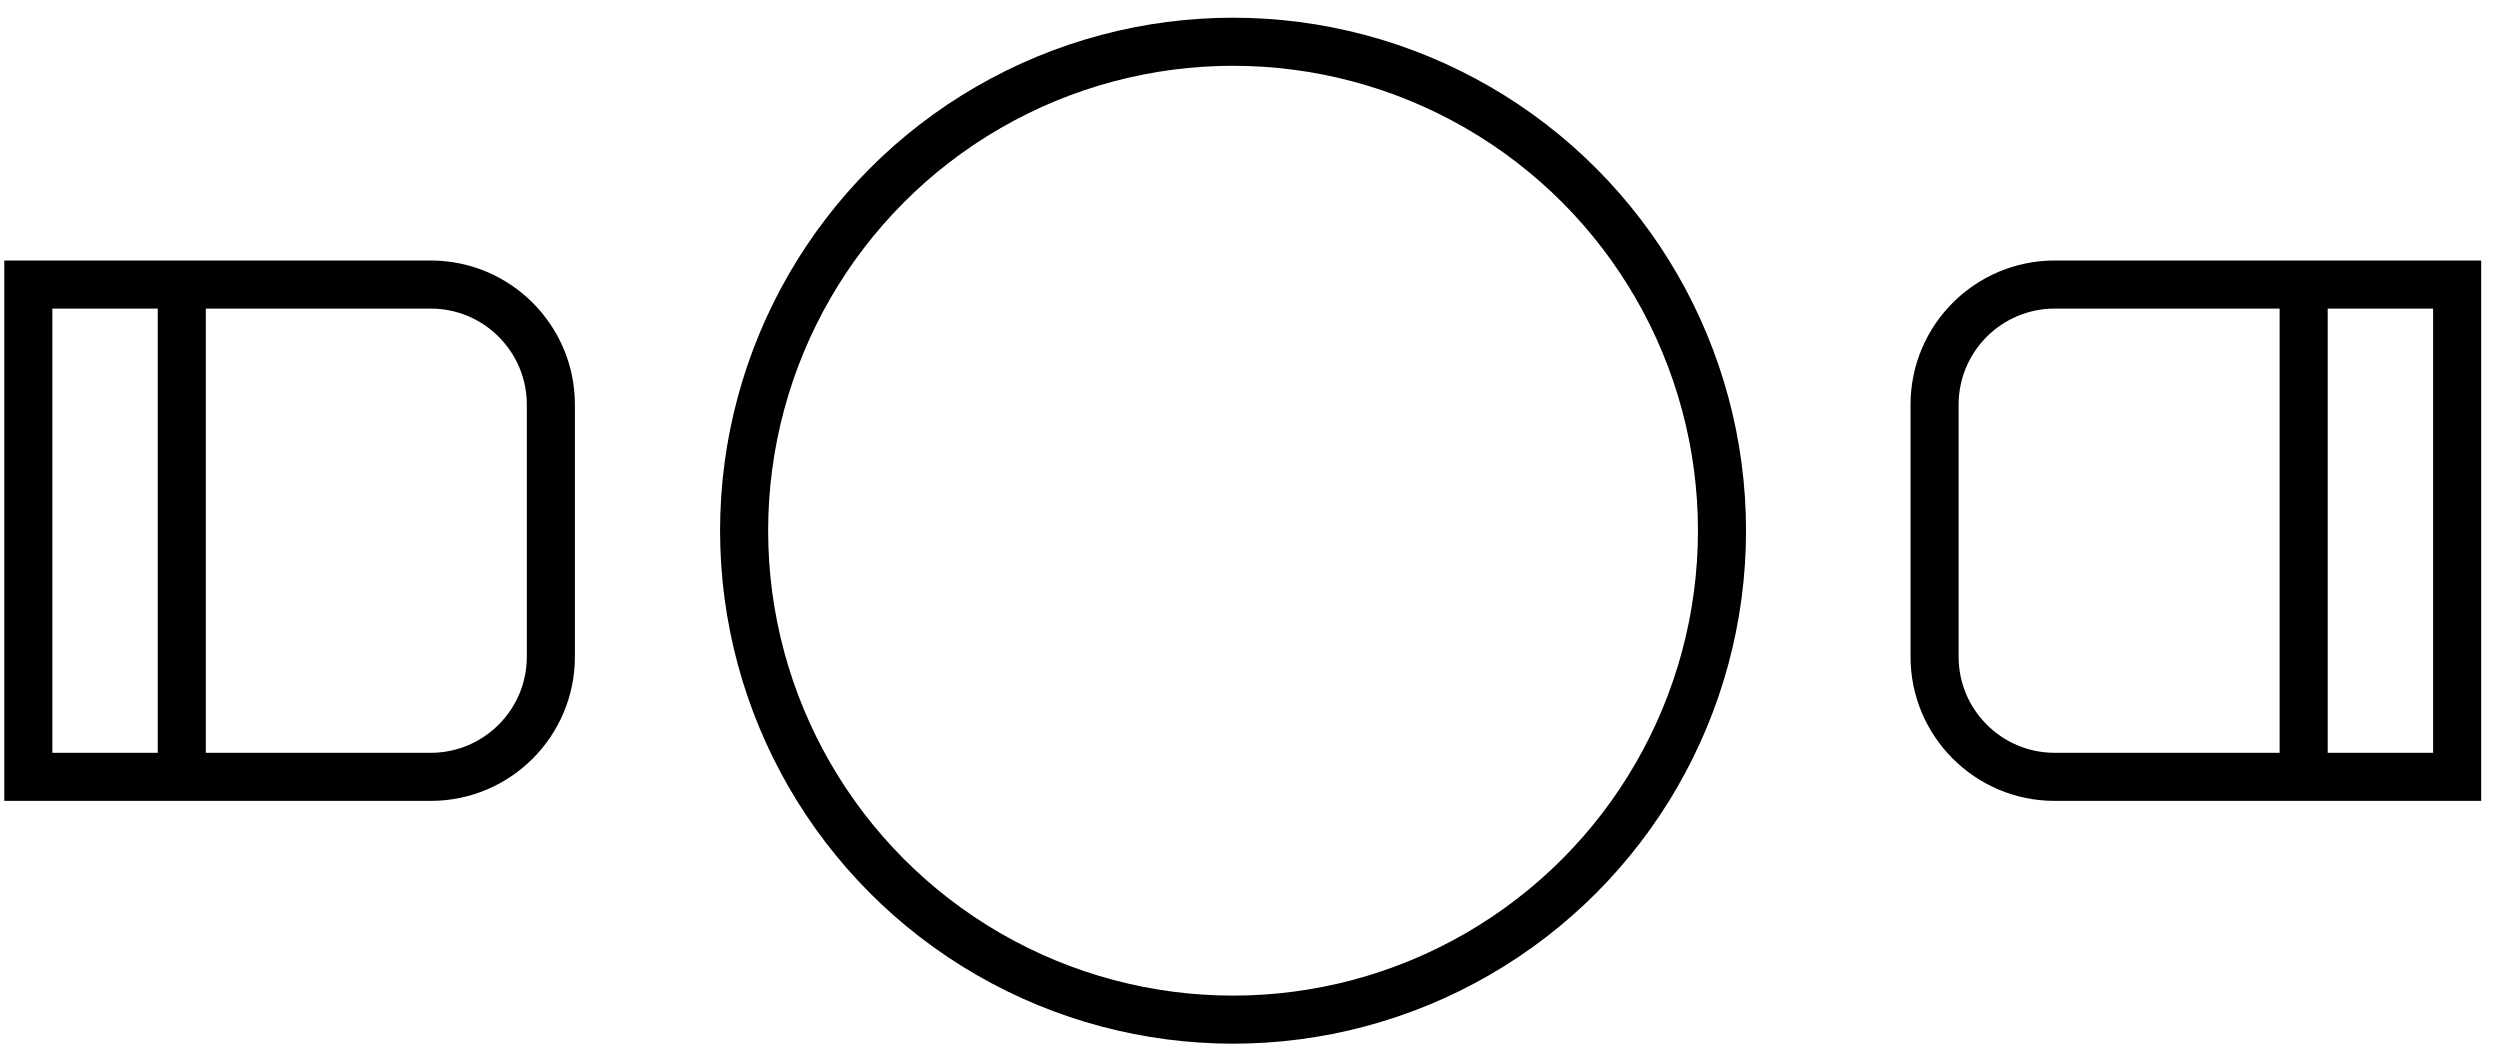 <svg width="104" height="44" viewBox="0 0 104 44" fill="none" xmlns="http://www.w3.org/2000/svg">
<circle cx="51.295" cy="22.077" r="20.34" stroke="black" stroke-width="2"/>
<path fill-rule="evenodd" clip-rule="evenodd" d="M8.562 12.837H17.916C20.125 12.837 21.916 14.627 21.916 16.837V27.317C21.916 29.526 20.125 31.317 17.916 31.317H8.562L8.562 12.837ZM6.562 10.837H8.562H17.916C21.23 10.837 23.916 13.523 23.916 16.837V27.317C23.916 30.631 21.23 33.317 17.916 33.317L8.562 33.317H6.562L2.178 33.317H0.178V31.317V12.837V10.837H2.178H6.562ZM6.562 31.317H2.178V12.837H6.562L6.562 31.317Z" fill="black"/>
<path fill-rule="evenodd" clip-rule="evenodd" d="M94.832 12.837H85.478C83.269 12.837 81.478 14.627 81.478 16.837V27.317C81.478 29.526 83.269 31.317 85.478 31.317H94.832L94.832 12.837ZM96.832 10.837H94.832H85.478C82.165 10.837 79.478 13.523 79.478 16.837V27.317C79.478 30.631 82.165 33.317 85.478 33.317L94.832 33.317H96.832L101.217 33.317H103.217V31.317V12.837V10.837H101.217H96.832ZM96.832 31.317H101.217V12.837H96.832L96.832 31.317Z" fill="black"/>
</svg>
